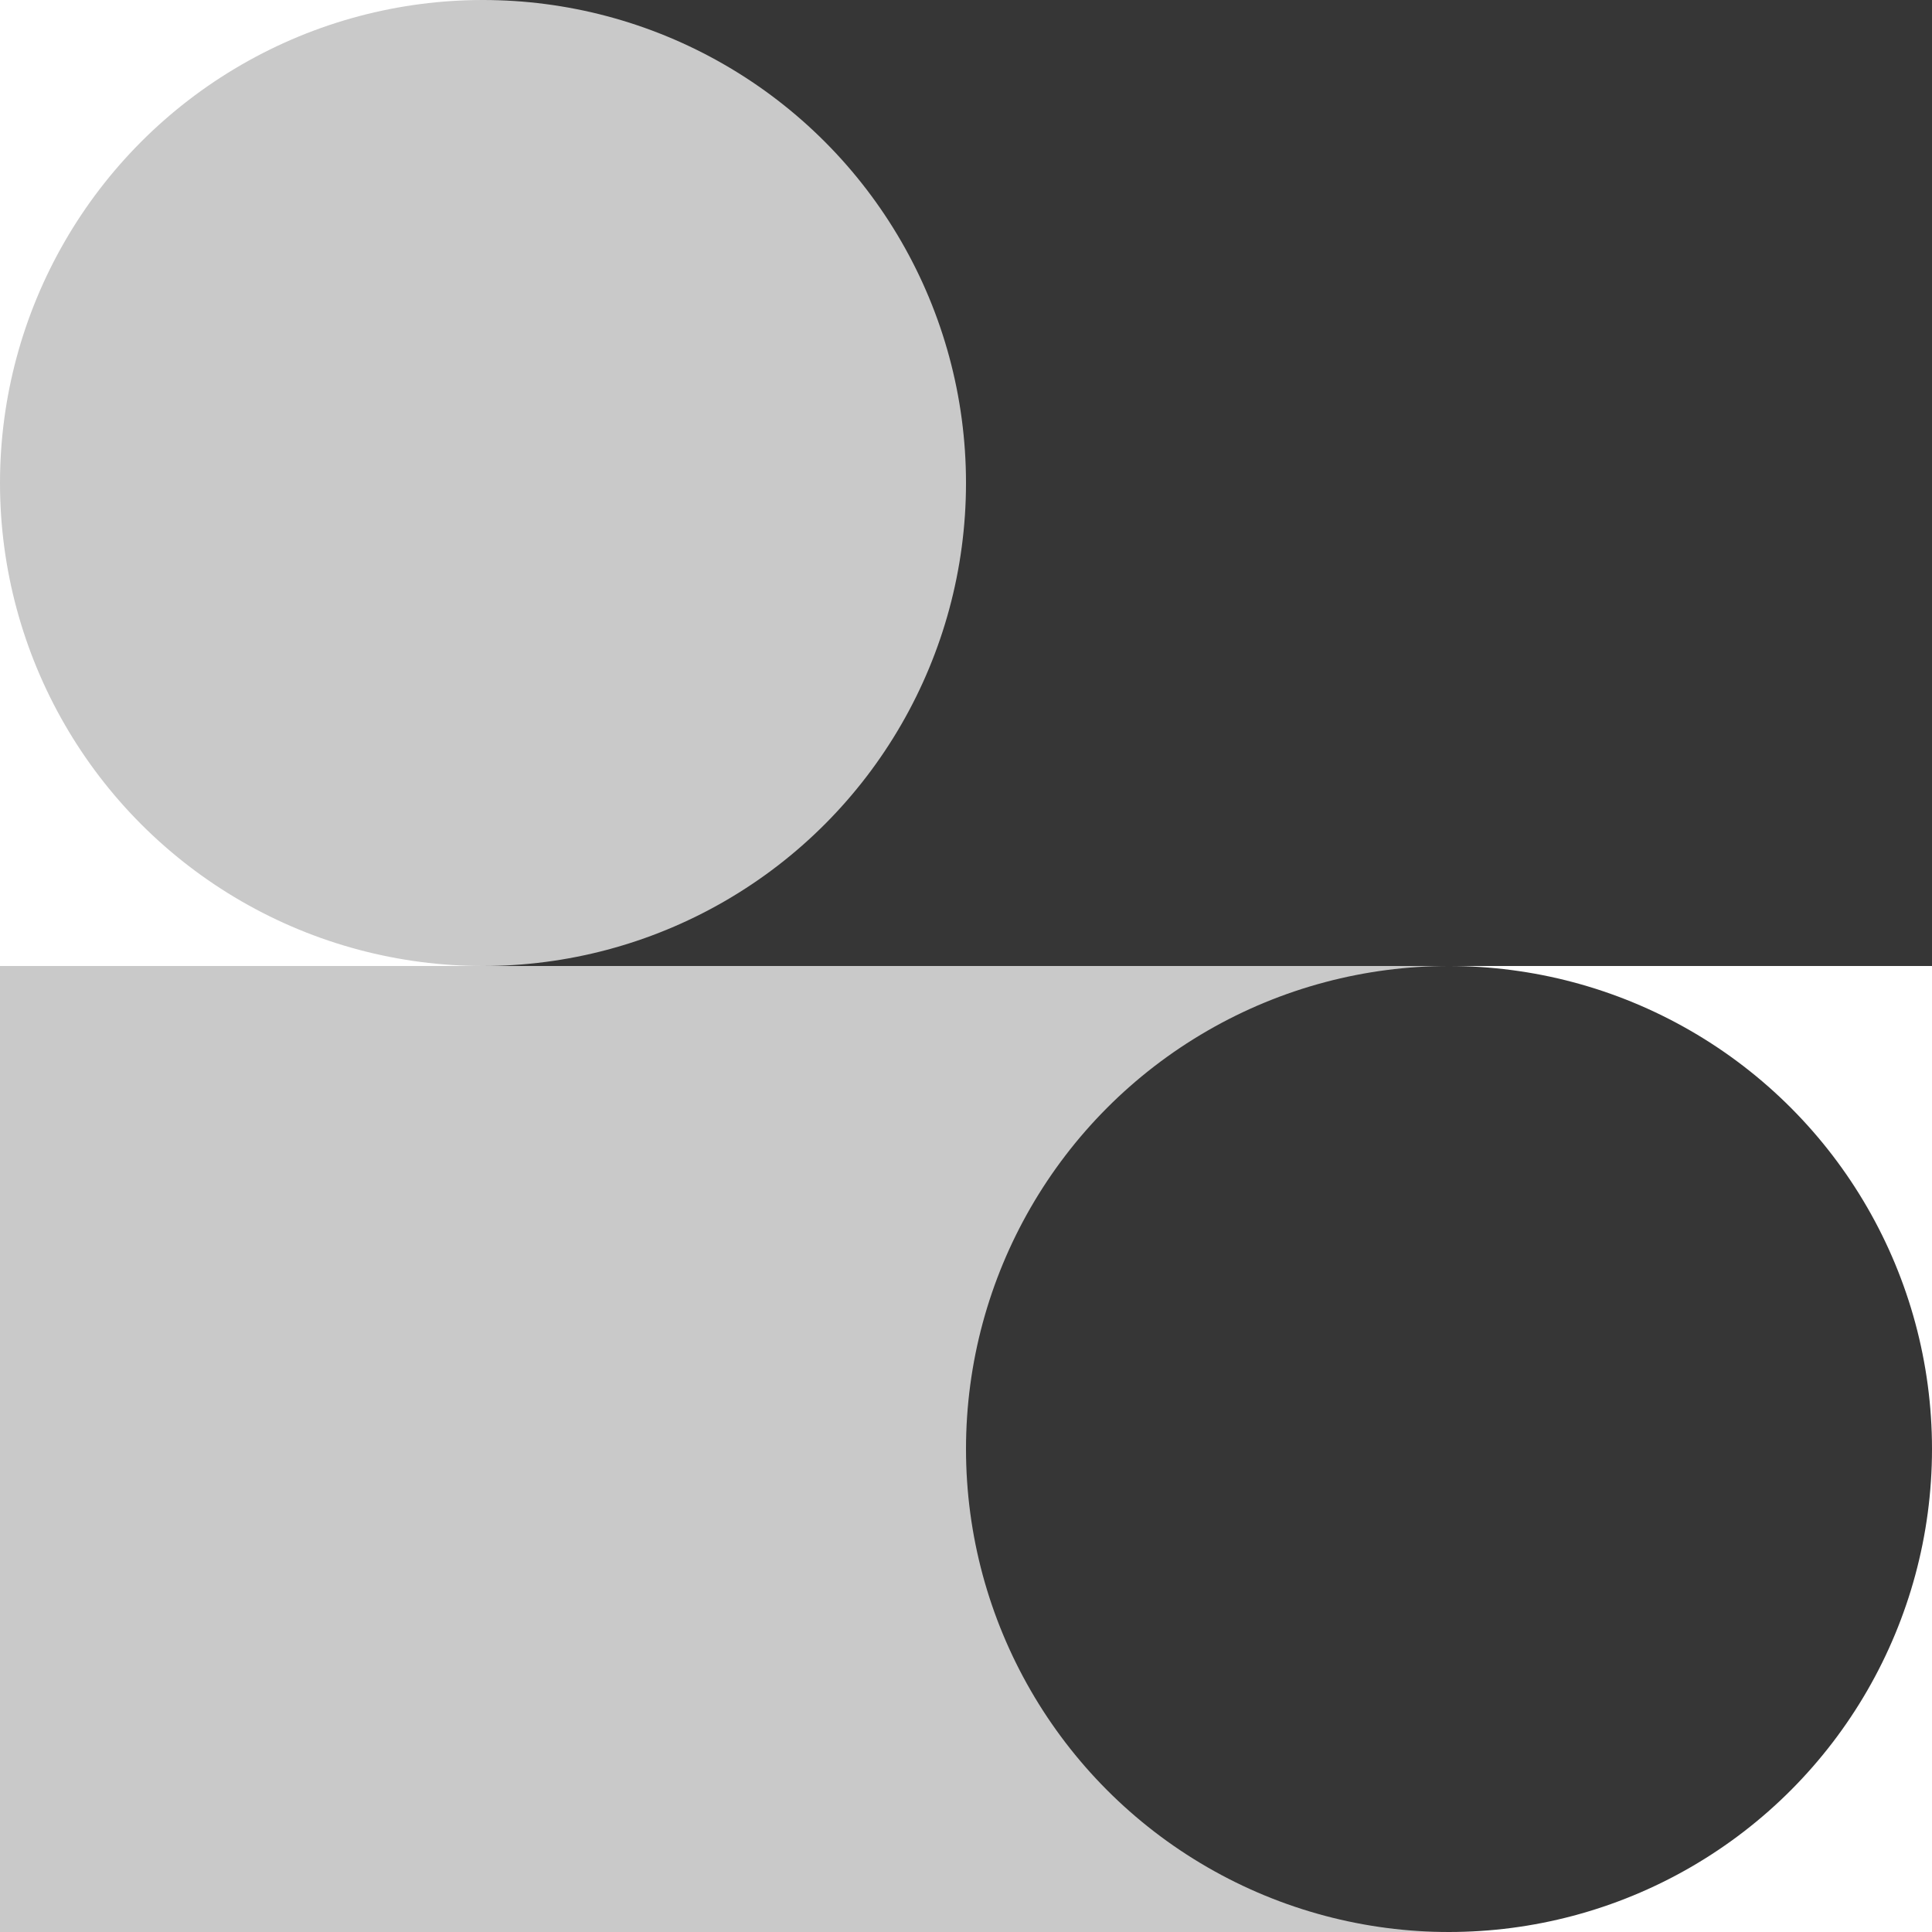 <?xml version="1.0" encoding="UTF-8" standalone="no"?>
<svg width="44px" height="44px" viewBox="0 0 44 44" version="1.1" xmlns="http://www.w3.org/2000/svg" xmlns:xlink="http://www.w3.org/1999/xlink">
    <!-- Generator: Sketch 3.7.1 (28215) - http://www.bohemiancoding.com/sketch -->
    <title>Group 2</title>
    <desc>Created with Sketch.</desc>
    <defs></defs>
    <g id="Page-1" stroke="none" stroke-width="1" fill="none" fill-rule="evenodd">
        <g id="Desktop-HD" transform="translate(-120, -38)">
            <g id="Group-2" transform="translate(120, 38)">
                <g id="Group-3">
                    <rect id="Rectangle-4" fill="#363636" x="11" y="0" width="33" height="22"></rect>
                    <circle id="Oval-1" fill="#C9C9C9" cx="11" cy="11" r="11"></circle>
                    <rect id="Rectangle-4" fill="#C9C9C9" x="0" y="22" width="33" height="22"></rect>
                    <circle id="Oval-1" fill="#363636" cx="33" cy="33" r="11"></circle>
                </g>
            </g>
        </g>
    </g>
</svg>